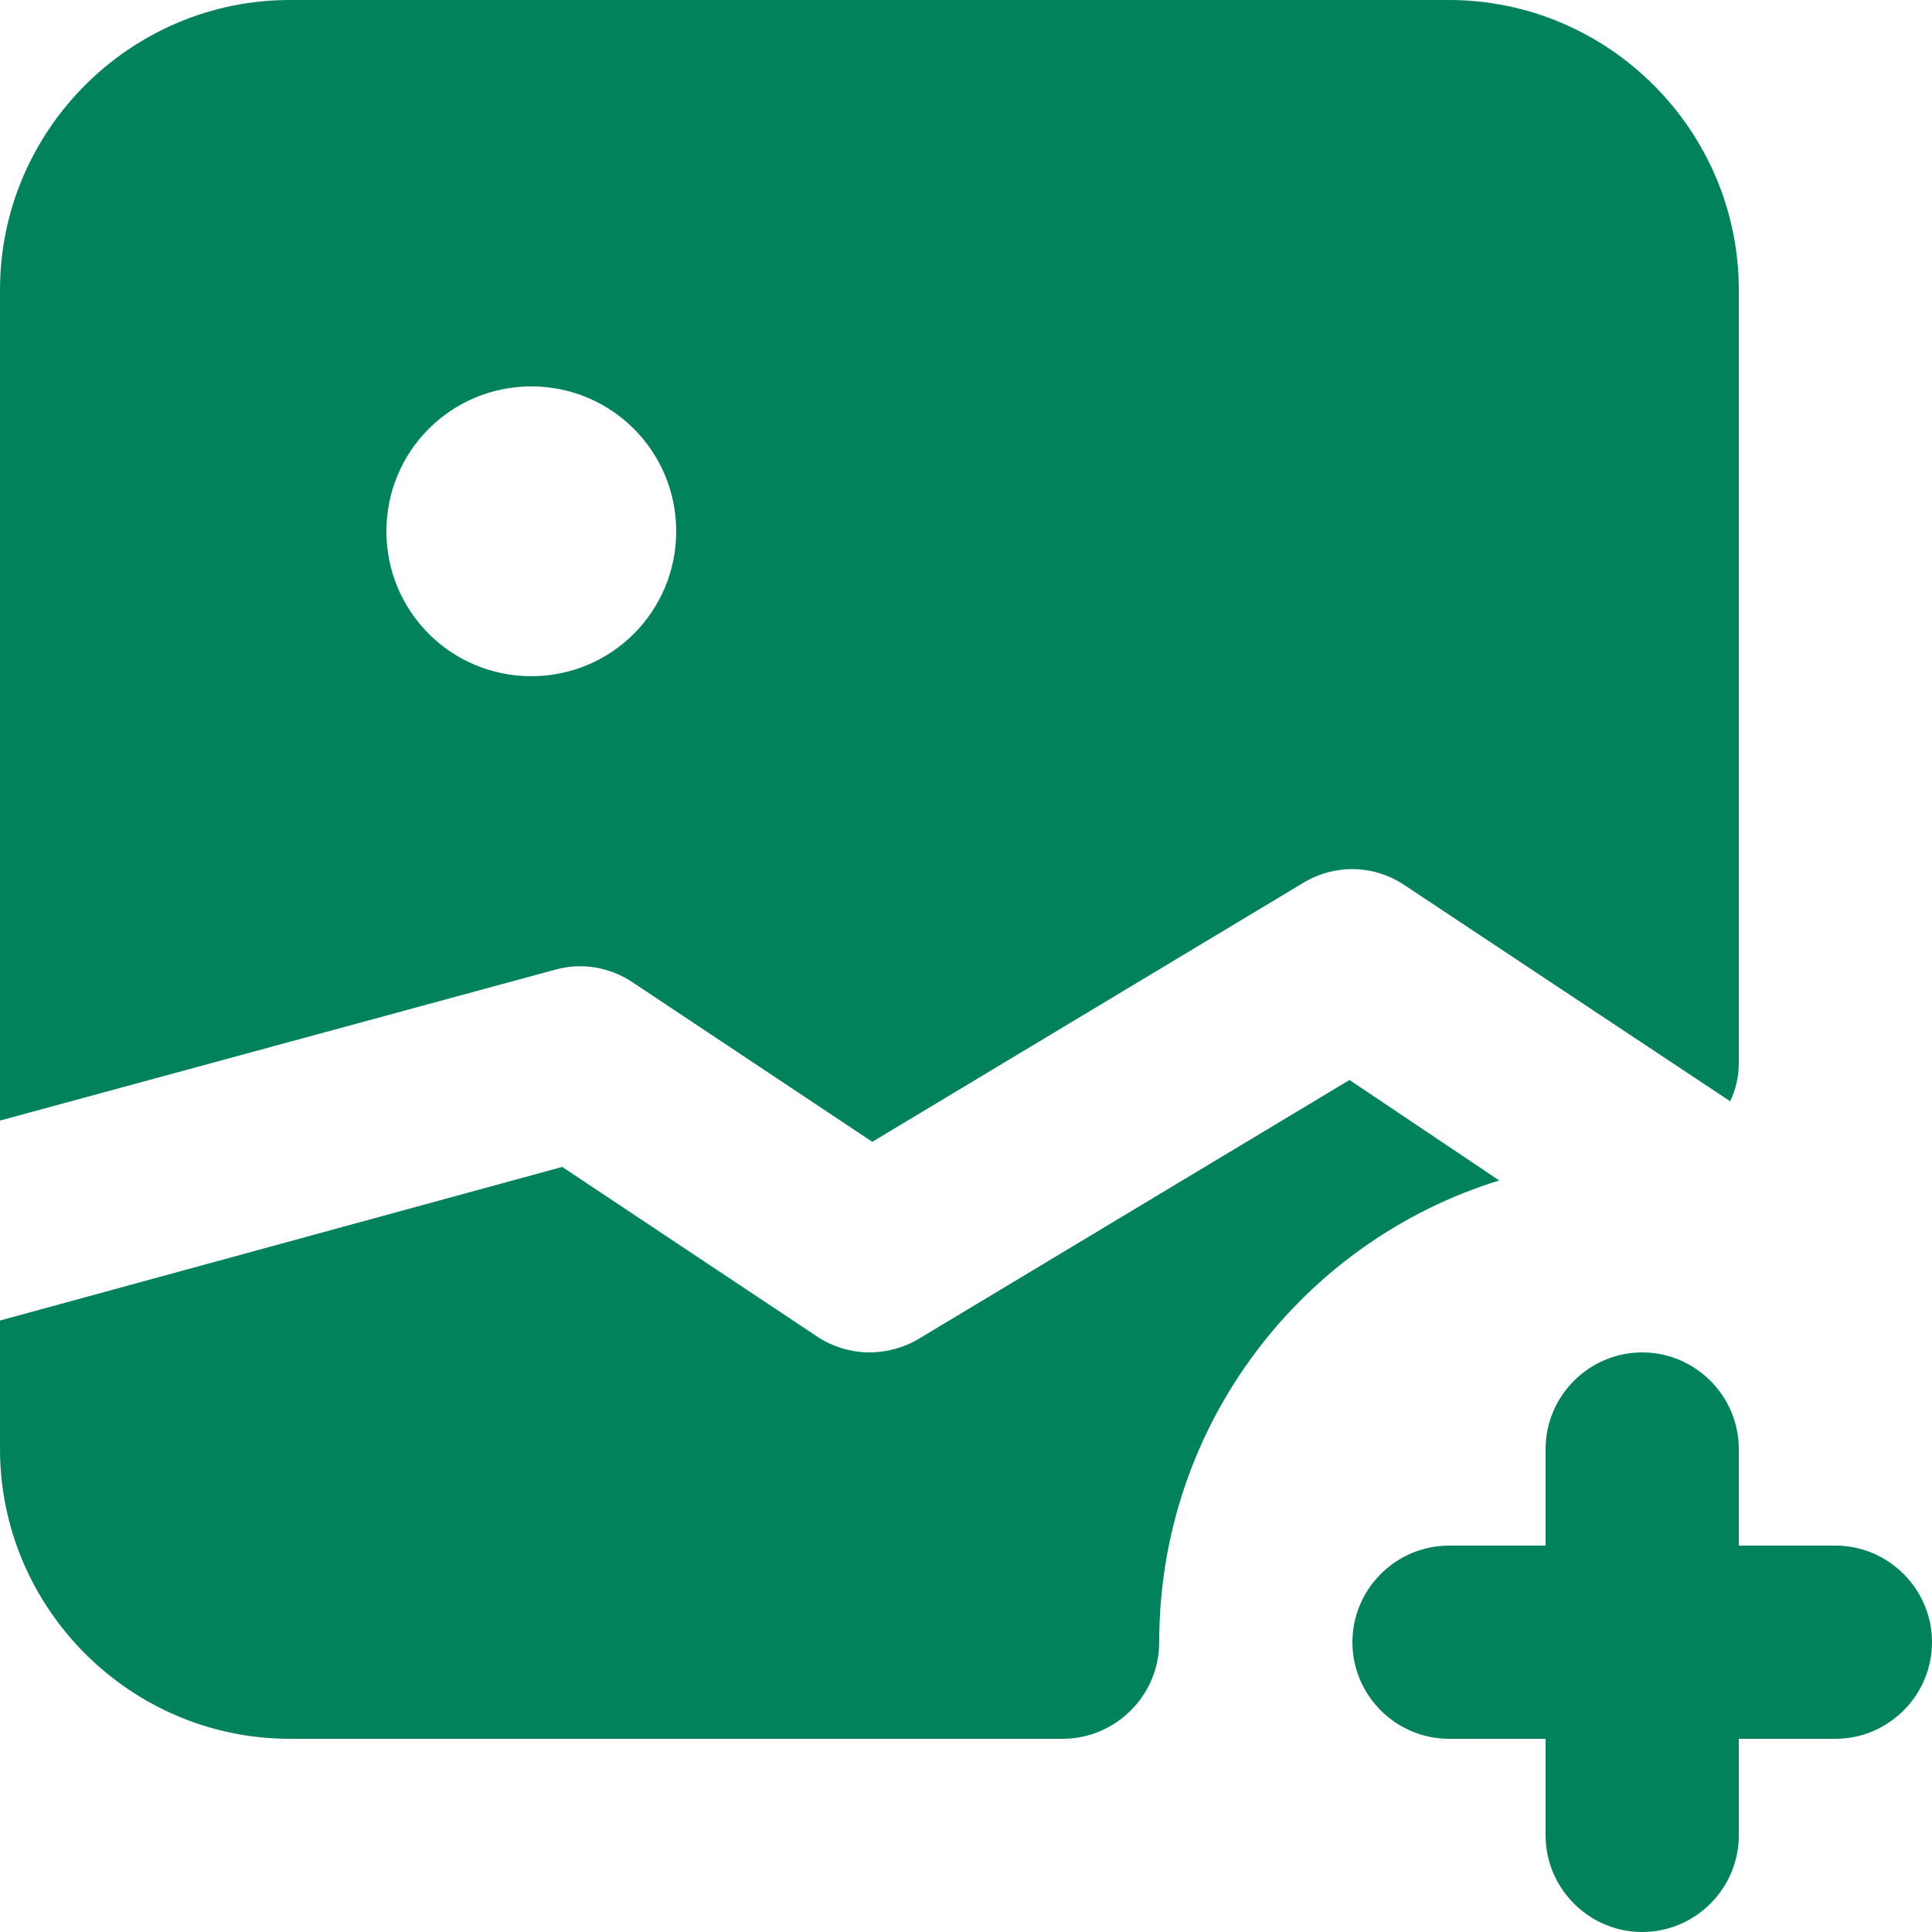 <svg width="24" height="24" viewBox="0 0 24 24" fill="none" xmlns="http://www.w3.org/2000/svg">
<path d="M24 20.4C24 21.06 23.46 21.6 22.8 21.6H21.6V22.8C21.6 23.46 21.06 24 20.4 24C19.74 24 19.2 23.46 19.2 22.8V21.6H18C17.34 21.6 16.8 21.06 16.8 20.4C16.8 19.74 17.34 19.2 18 19.2H19.2V18C19.2 17.34 19.74 16.8 20.4 16.8C21.06 16.8 21.6 17.34 21.6 18V19.2H22.8C23.46 19.2 24 19.74 24 20.4ZM16.764 13.416L11.412 16.632C11.232 16.74 11.016 16.8 10.8 16.8C10.572 16.8 10.332 16.728 10.14 16.596L6.984 14.496L0 16.404V18C0 19.98 1.62 21.6 3.6 21.6H13.2C13.86 21.6 14.4 21.06 14.4 20.4C14.4 17.7 16.176 15.42 18.624 14.664L16.764 13.416ZM6.888 12.048L0 13.92V3.6C0 1.62 1.62 0 3.6 0H18C19.98 0 21.6 1.62 21.6 3.6V13.2C21.6 13.368 21.564 13.536 21.492 13.68L17.46 11.004C17.076 10.74 16.584 10.728 16.188 10.968L10.836 14.184L7.86 12.204C7.572 12.012 7.224 11.952 6.888 12.048ZM6.6 8.4C7.596 8.4 8.4 7.596 8.4 6.6C8.4 5.604 7.596 4.8 6.6 4.8C5.604 4.8 4.8 5.604 4.8 6.6C4.8 7.596 5.604 8.4 6.6 8.4Z" fill="#01825C"/>
</svg>
